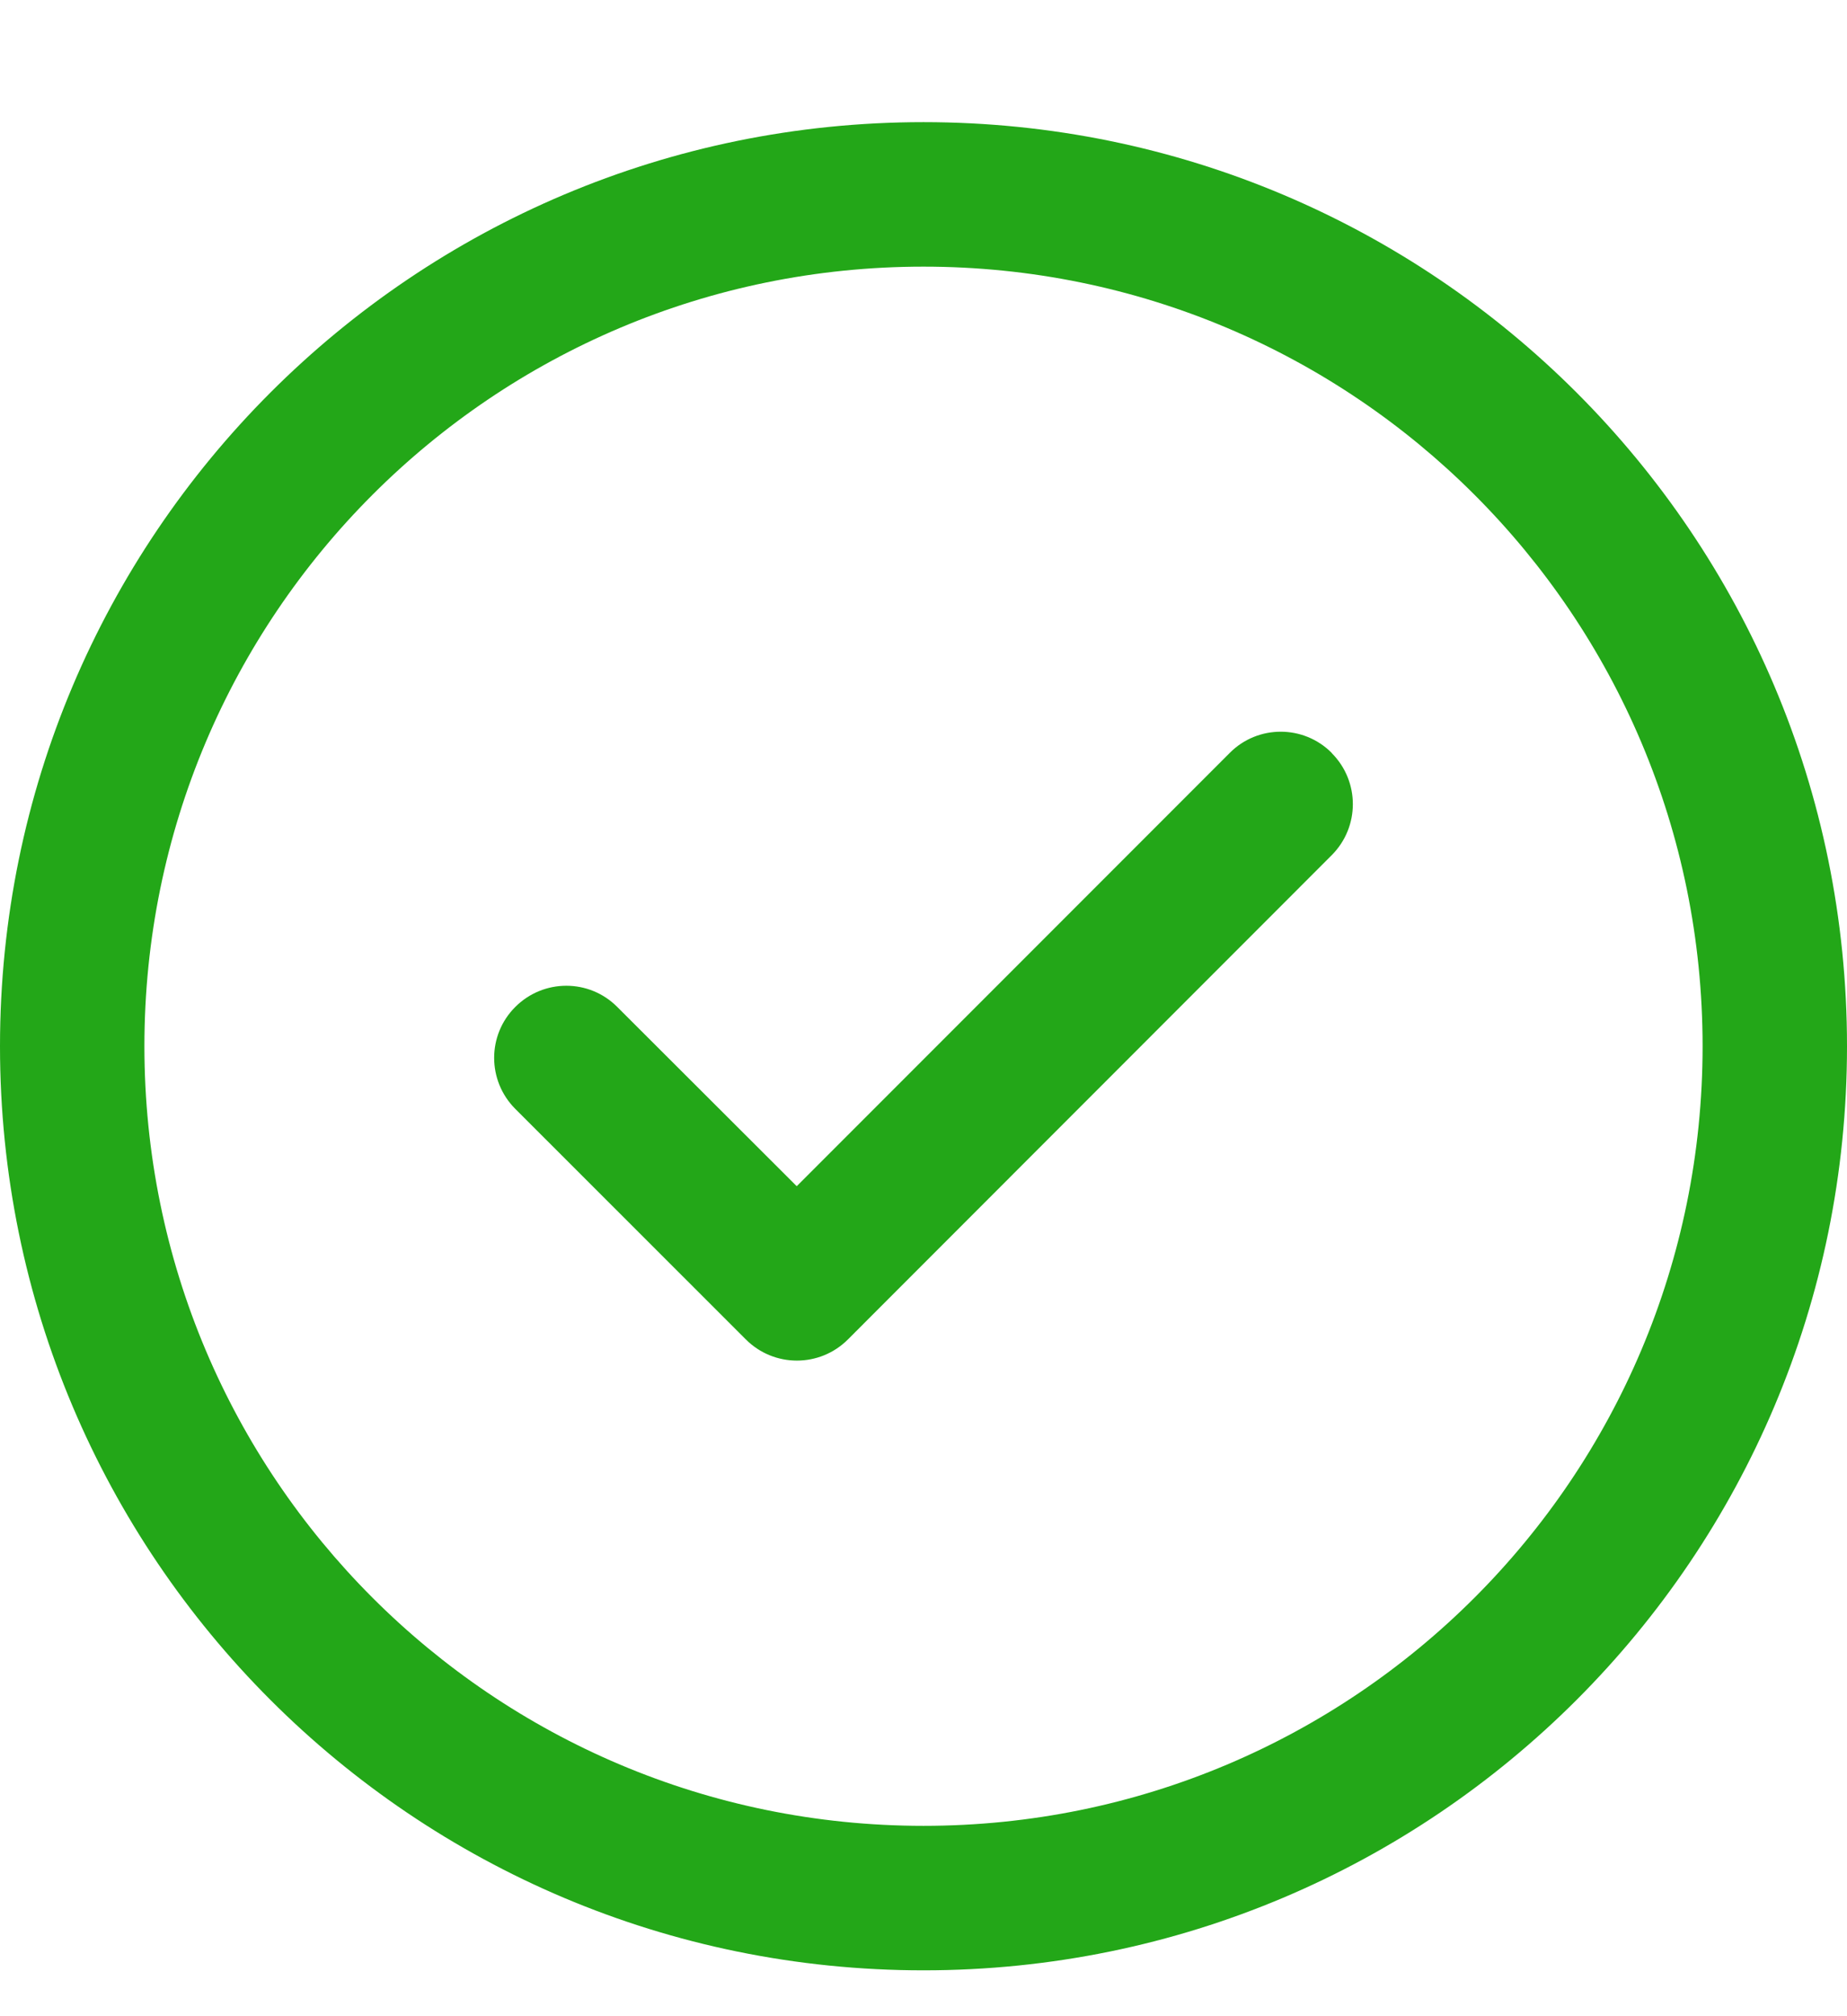<svg xmlns="http://www.w3.org/2000/svg" width="11" height="12" viewBox="0 0 11 12">
    <path fill="#23A718" fill-rule="evenodd" d="M7.931 4.482c.168.168.168.44 0 .608L5.05 7.972c-.168.168-.44.168-.608 0L3.069 6.6c-.168-.168-.168-.44 0-.607.168-.168.44-.168.607 0L4.745 7.06l2.579-2.579c.167-.168.44-.168.607 0zM11 6.227c0 3.04-2.46 5.5-5.5 5.5S0 9.267 0 6.227s2.46-5.5 5.5-5.5 5.5 2.46 5.5 5.5zm-.86 0c0-2.565-2.075-4.64-4.64-4.64-2.565 0-4.64 2.075-4.64 4.64 0 2.565 2.075 4.64 4.64 4.64 2.565 0 4.64-2.075 4.64-4.64z"/>
</svg>
